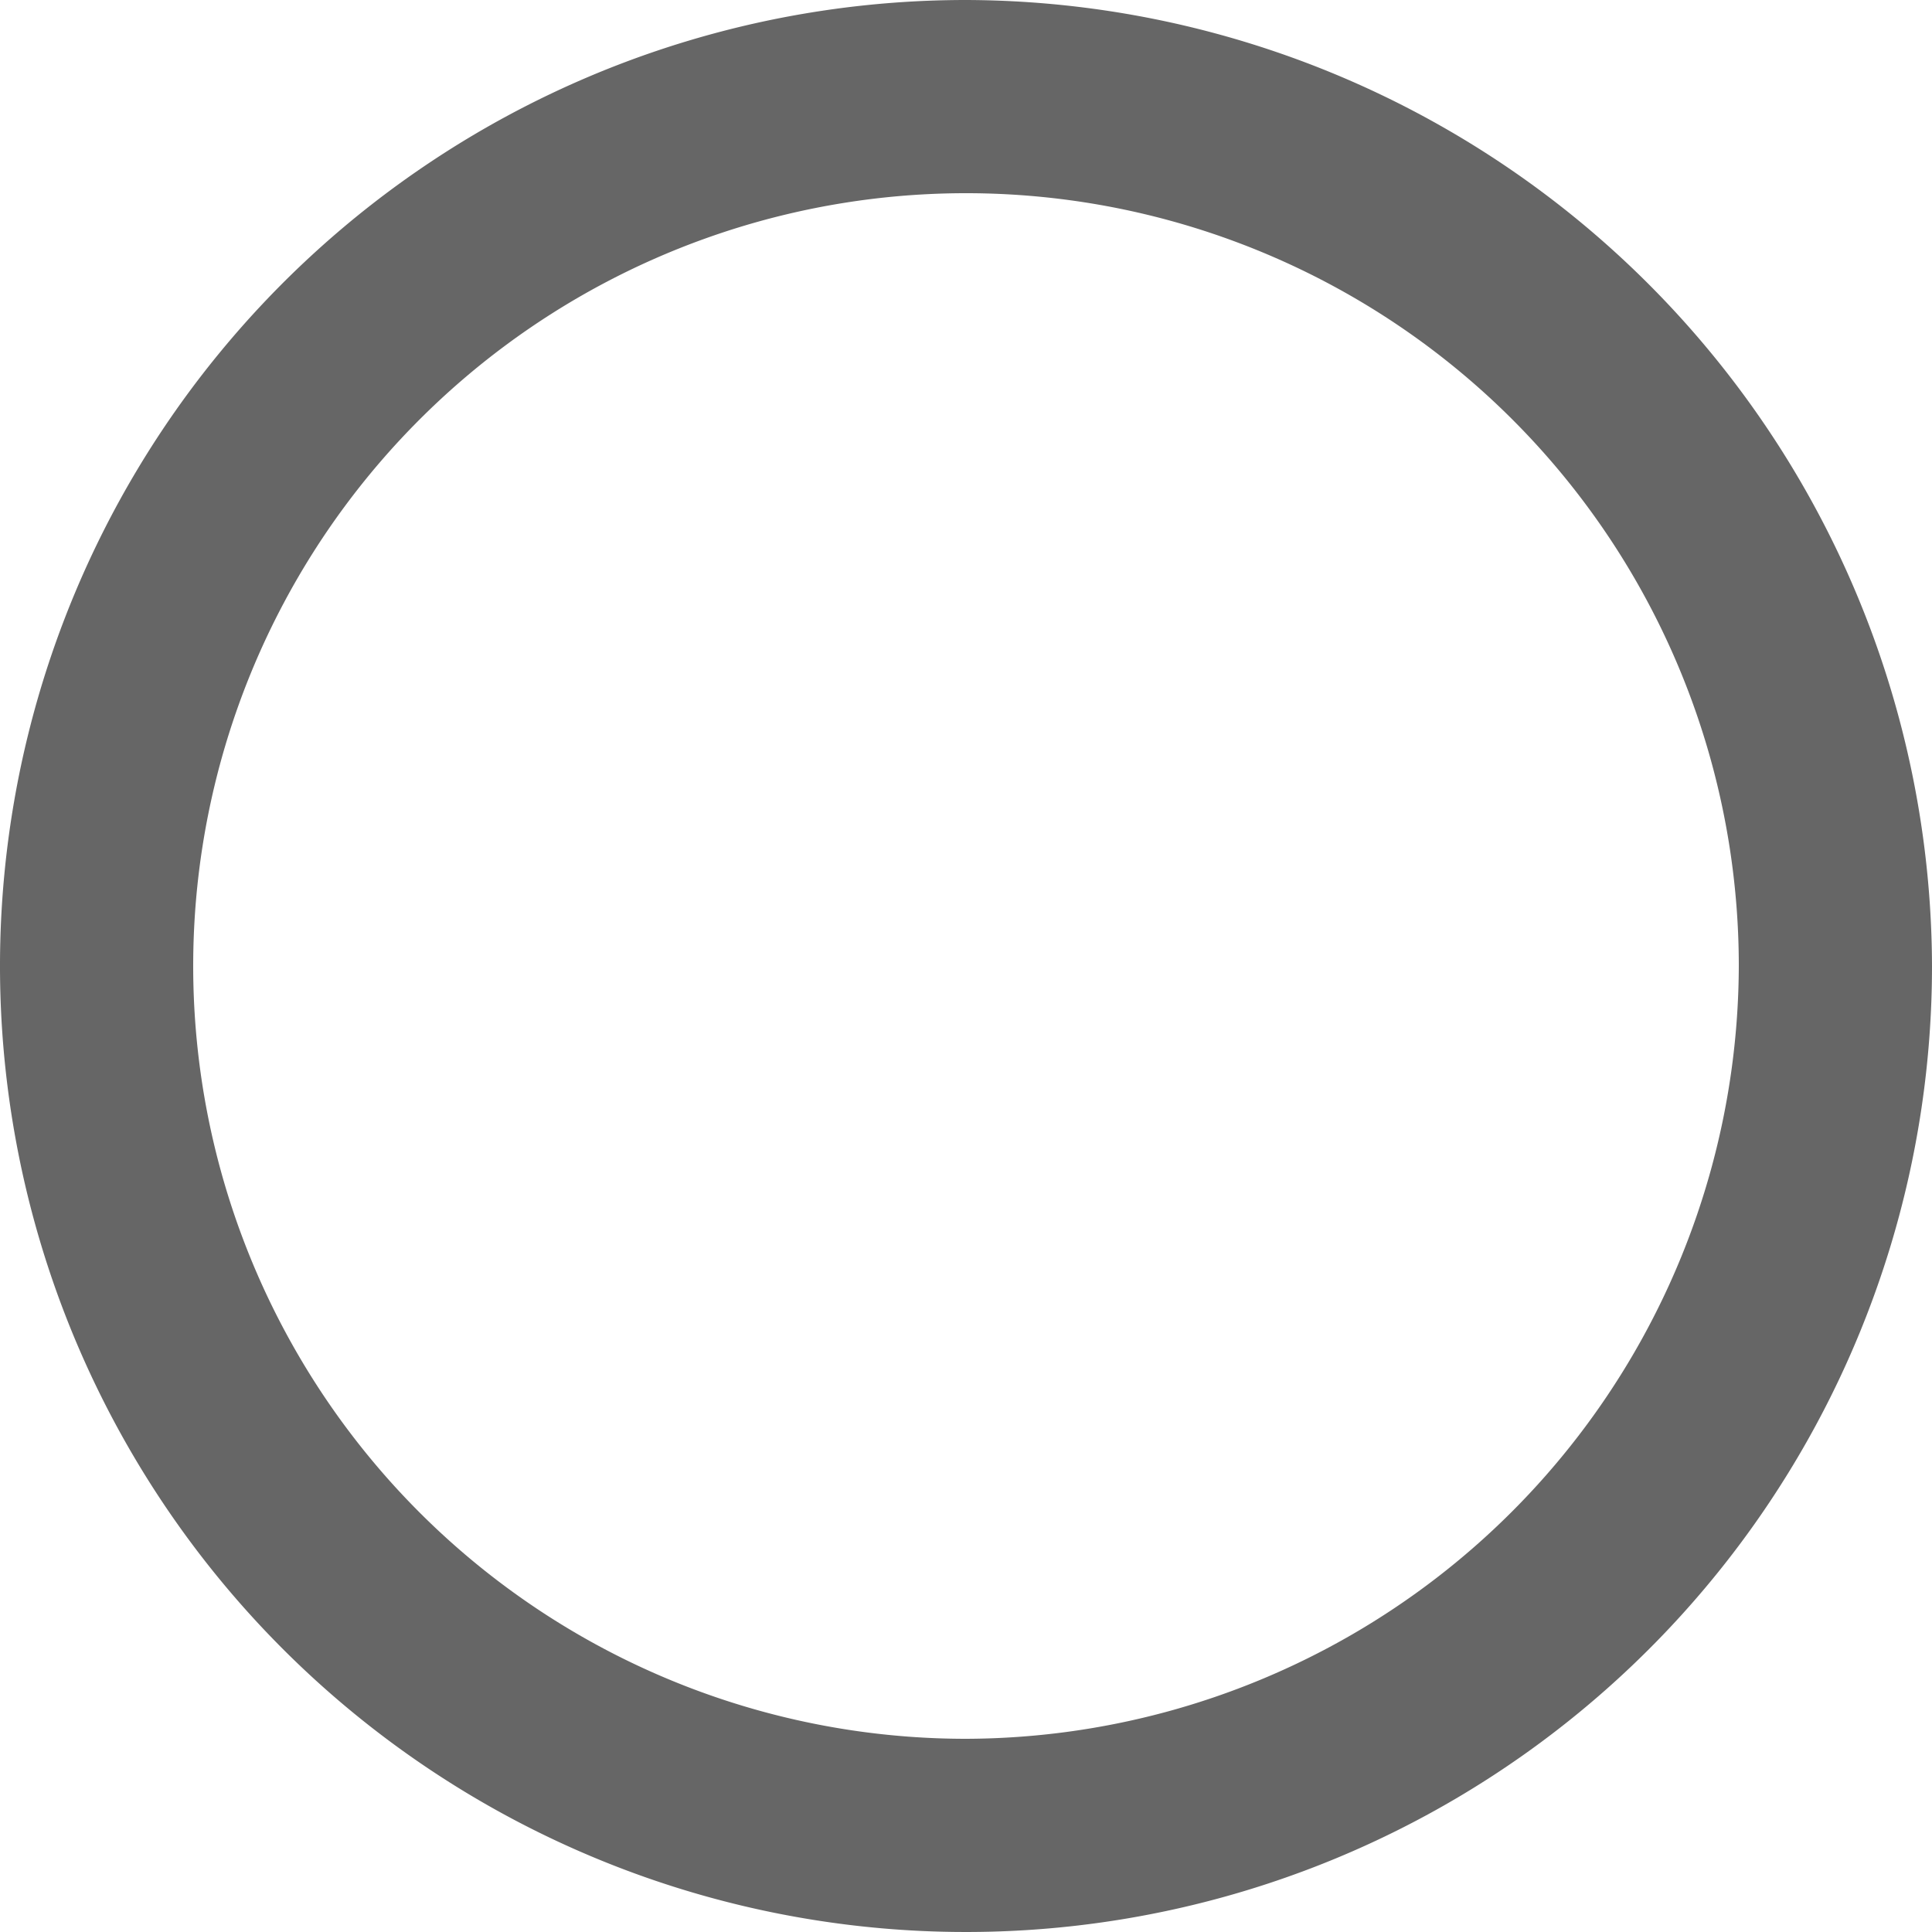 <?xml version="1.0" encoding="UTF-8" standalone="no"?>
<svg
   xmlns:dc="http://purl.org/dc/elements/1.1/"
   xmlns:cc="http://creativecommons.org/ns#"
   xmlns:rdf="http://www.w3.org/1999/02/22-rdf-syntax-ns#"
   xmlns:svg="http://www.w3.org/2000/svg"
   xmlns="http://www.w3.org/2000/svg"
   xmlns:sodipodi="http://sodipodi.sourceforge.net/DTD/sodipodi-0.dtd"
   xmlns:inkscape="http://www.inkscape.org/namespaces/inkscape"
   width="24"
   height="24"
   viewBox="0 0 24 24"
   version="1.1"
   id="svg8"
   sodipodi:docname="btn-radio-off.svg"
   inkscape:version="0.92.4 (5da689c313, 2019-01-14)">
  <sodipodi:namedview
     pagecolor="#ffffff"
     bordercolor="#666666"
     borderopacity="1"
     objecttolerance="10"
     gridtolerance="10"
     guidetolerance="10"
     inkscape:pageopacity="0"
     inkscape:pageshadow="2"
     inkscape:window-width="640"
     inkscape:window-height="480"
     id="namedview10"
     showgrid="false"
     inkscape:zoom="10.864948"
     inkscape:cx="11.326076"
     inkscape:cy="10.897703"
     inkscape:current-layer="radiobttom_active_inactive" />
  <defs
     id="defs4">
    <style
       type="text/css">
            .cls-1{fill:#222222;fill-rule:evenodd}
        </style>
  </defs>
  <g
     id="radiobttom_active_inactive"
     transform="translate(-508 -240)">
    <path
       id="radio_on"
       d="M14 2a12 12 0 1 0 12 12A12.035 12.035 0 0 0 14 2zm0 21.6a9.6 9.6 0 1 1 9.6-9.6 9.628 9.628 0 0 1-9.6 9.6z"
       class="cls-1"
       transform="translate(506 238)"
       style="fill:#666666;fill-opacity:1" />
  </g>
</svg>
